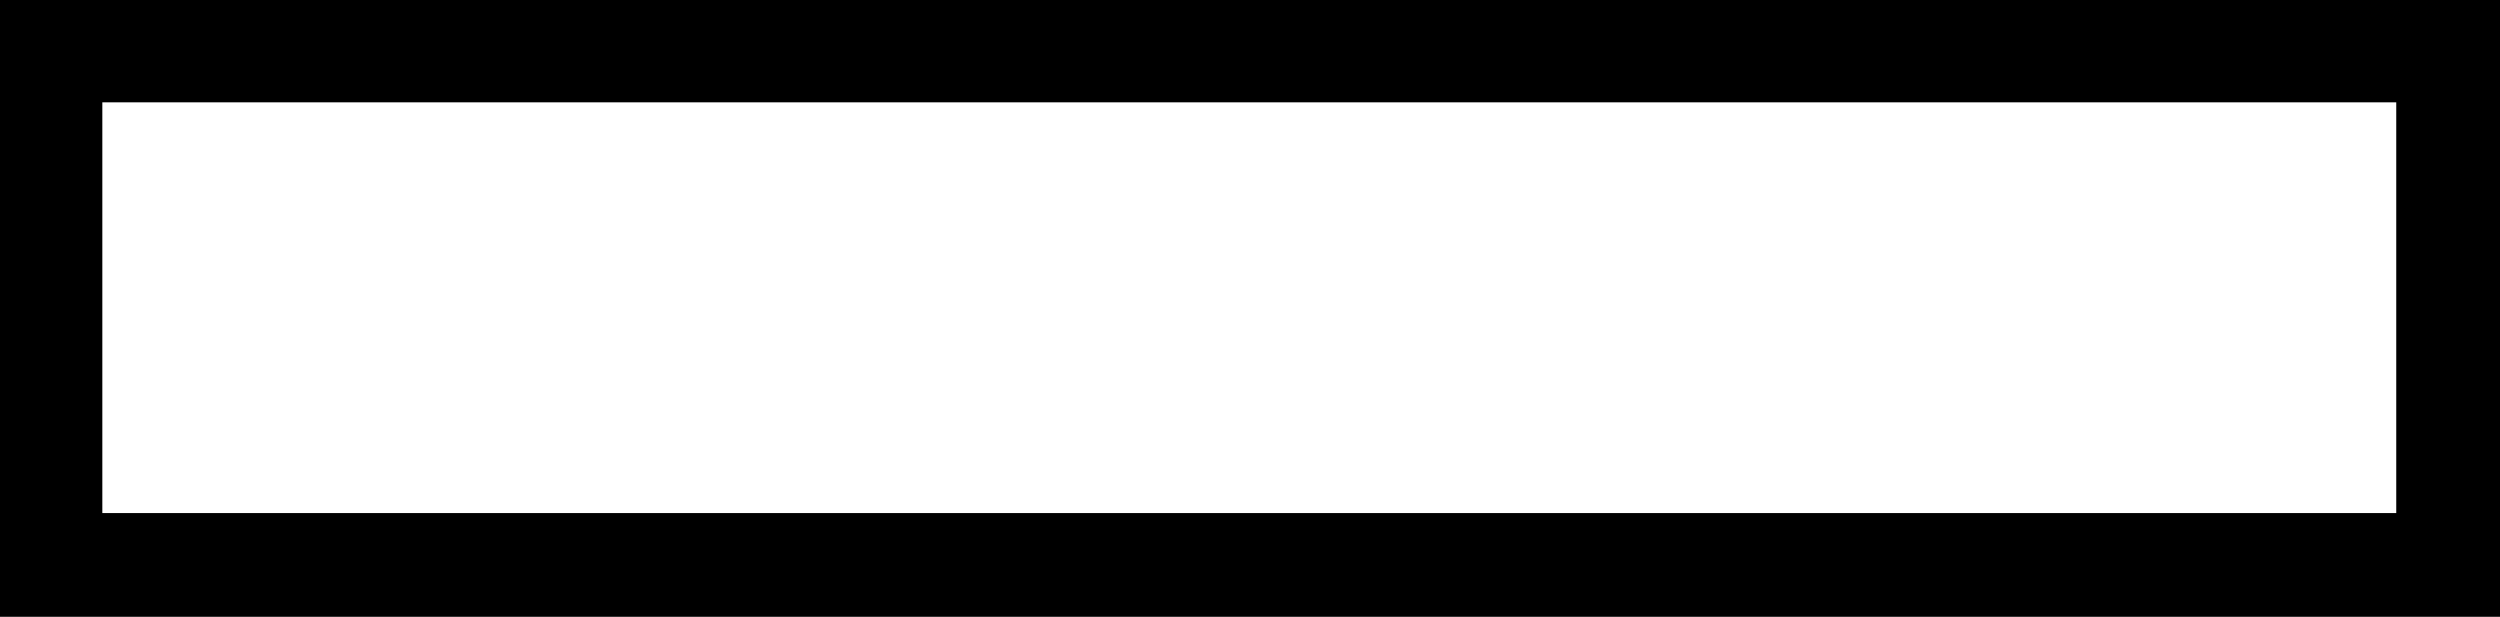 <?xml version='1.0' encoding ='UTF-8' standalone='yes'?>
<svg width='17.59' height='4.34' xmlns='http://www.w3.org/2000/svg' xmlns:xlink='http://www.w3.org/1999/xlink' >
<path style='fill:black; stroke:none' d=' M 0 0  L 0 4.34  L 17.59 4.34  L 17.59 0  L 0 0  M 16.86 0.72  L 16.86 3.61  L 0.72 3.61  L 0.72 0.72  L 16.86 0.72 '/></svg>
